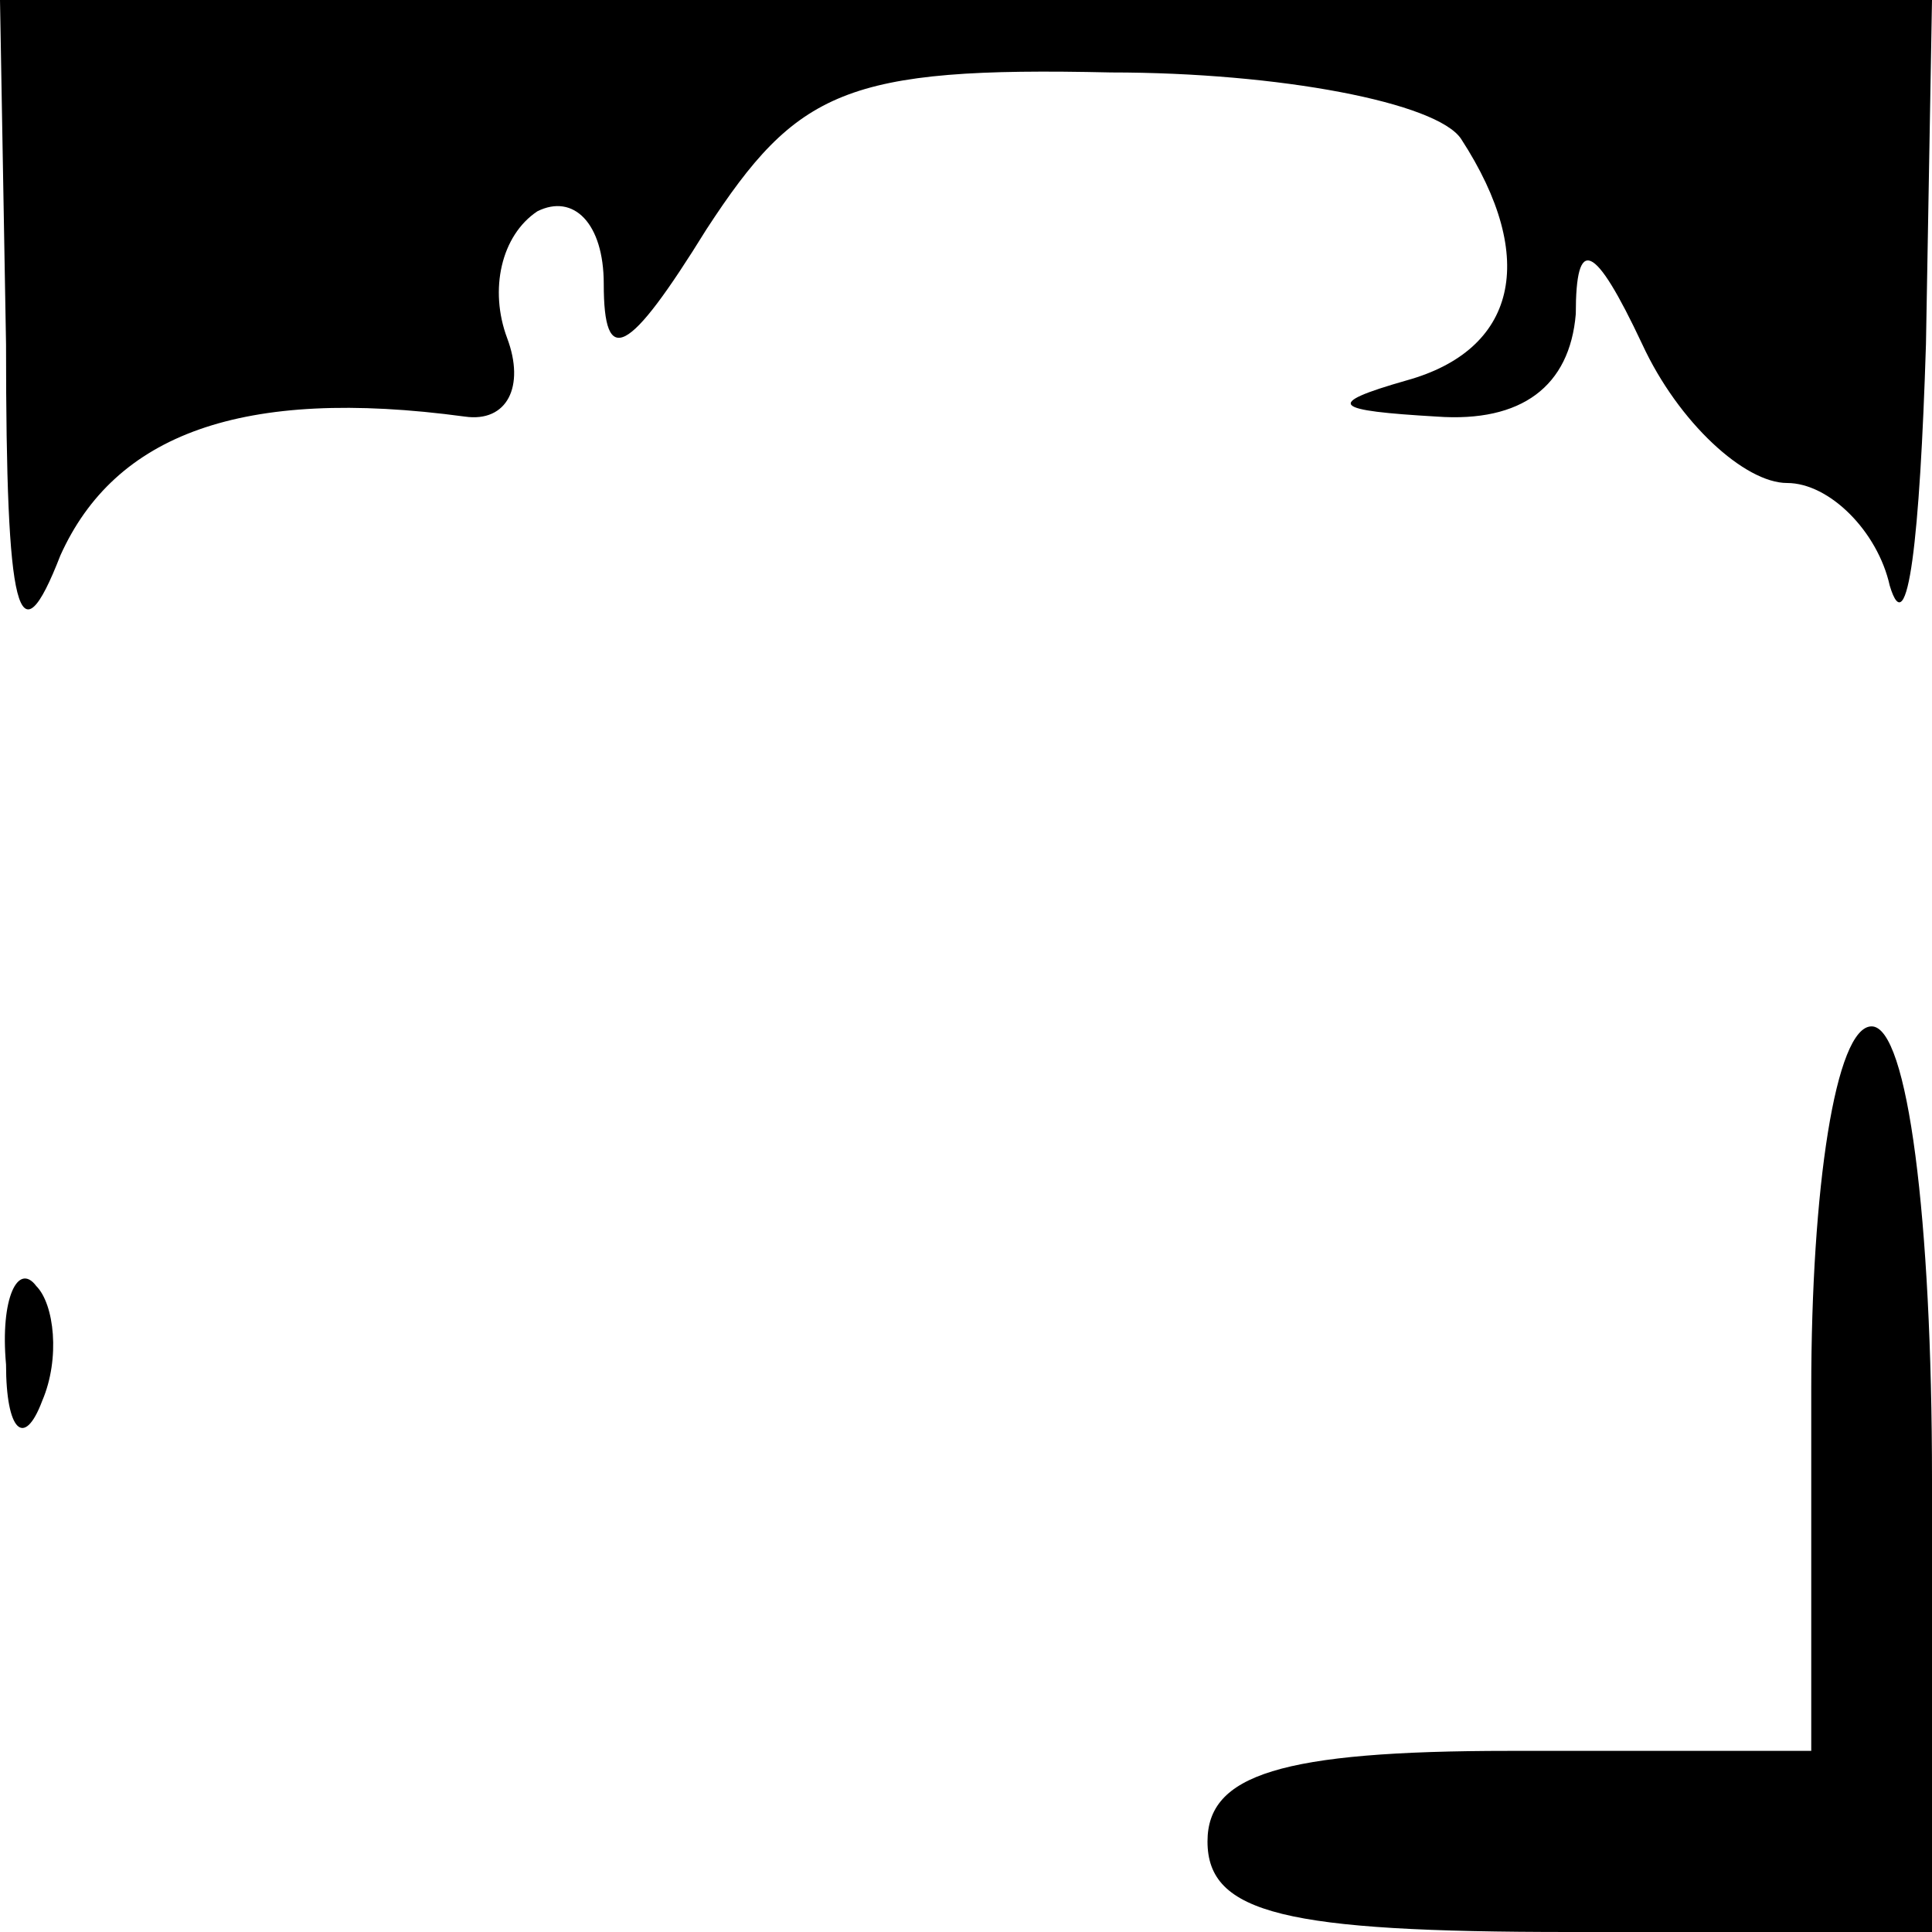<?xml version="1.0" standalone="no"?>
<!DOCTYPE svg PUBLIC "-//W3C//DTD SVG 20010904//EN"
 "http://www.w3.org/TR/2001/REC-SVG-20010904/DTD/svg10.dtd">
<svg version="1.0" xmlns="http://www.w3.org/2000/svg"
 width="32pt" height="32pt" viewBox="0 0 32 32"
 preserveAspectRatio="xMidYMid meet">
<g transform="translate(0,32) scale(0.1,-0.1)"
fill="#000000" stroke="none">
<path fill="#000000" stroke="none" d="M1 263 c0 -45 2 -53 9 -35 9 20 30 28
67 23 7 -1 10 5 7 13 -3 8 -1 17 5 21 6 3 11 -2 11 -12 0 -14 4 -12 17 9 15
23 23 27 67 26 28 0 54 -5 58 -11 13 -20 9 -35 -9 -40 -14 -4 -12 -5 5 -6 14
-1 22 5 23 17 0 13 3 12 11 -5 6 -13 17 -23 24 -23 7 0 15 -8 17 -17 3 -10 5
8 6 40 l1 57 -160 0 -160 0 1 -57z"/>
<path fill="#000000" stroke="none" d="M300 90 l0 -60 -50 0 c-38 0 -50 -4
-50 -15 0 -12 13 -15 60 -15 l60 0 0 75 c0 43 -4 75 -10 75 -6 0 -10 -27 -10
-60z"/>
<path fill="#000000" stroke="none" d="M1 94 c0 -11 3 -14 6 -6 3 7 2 16 -1
19 -3 4 -6 -2 -5 -13z"/>
</g>
</svg>
